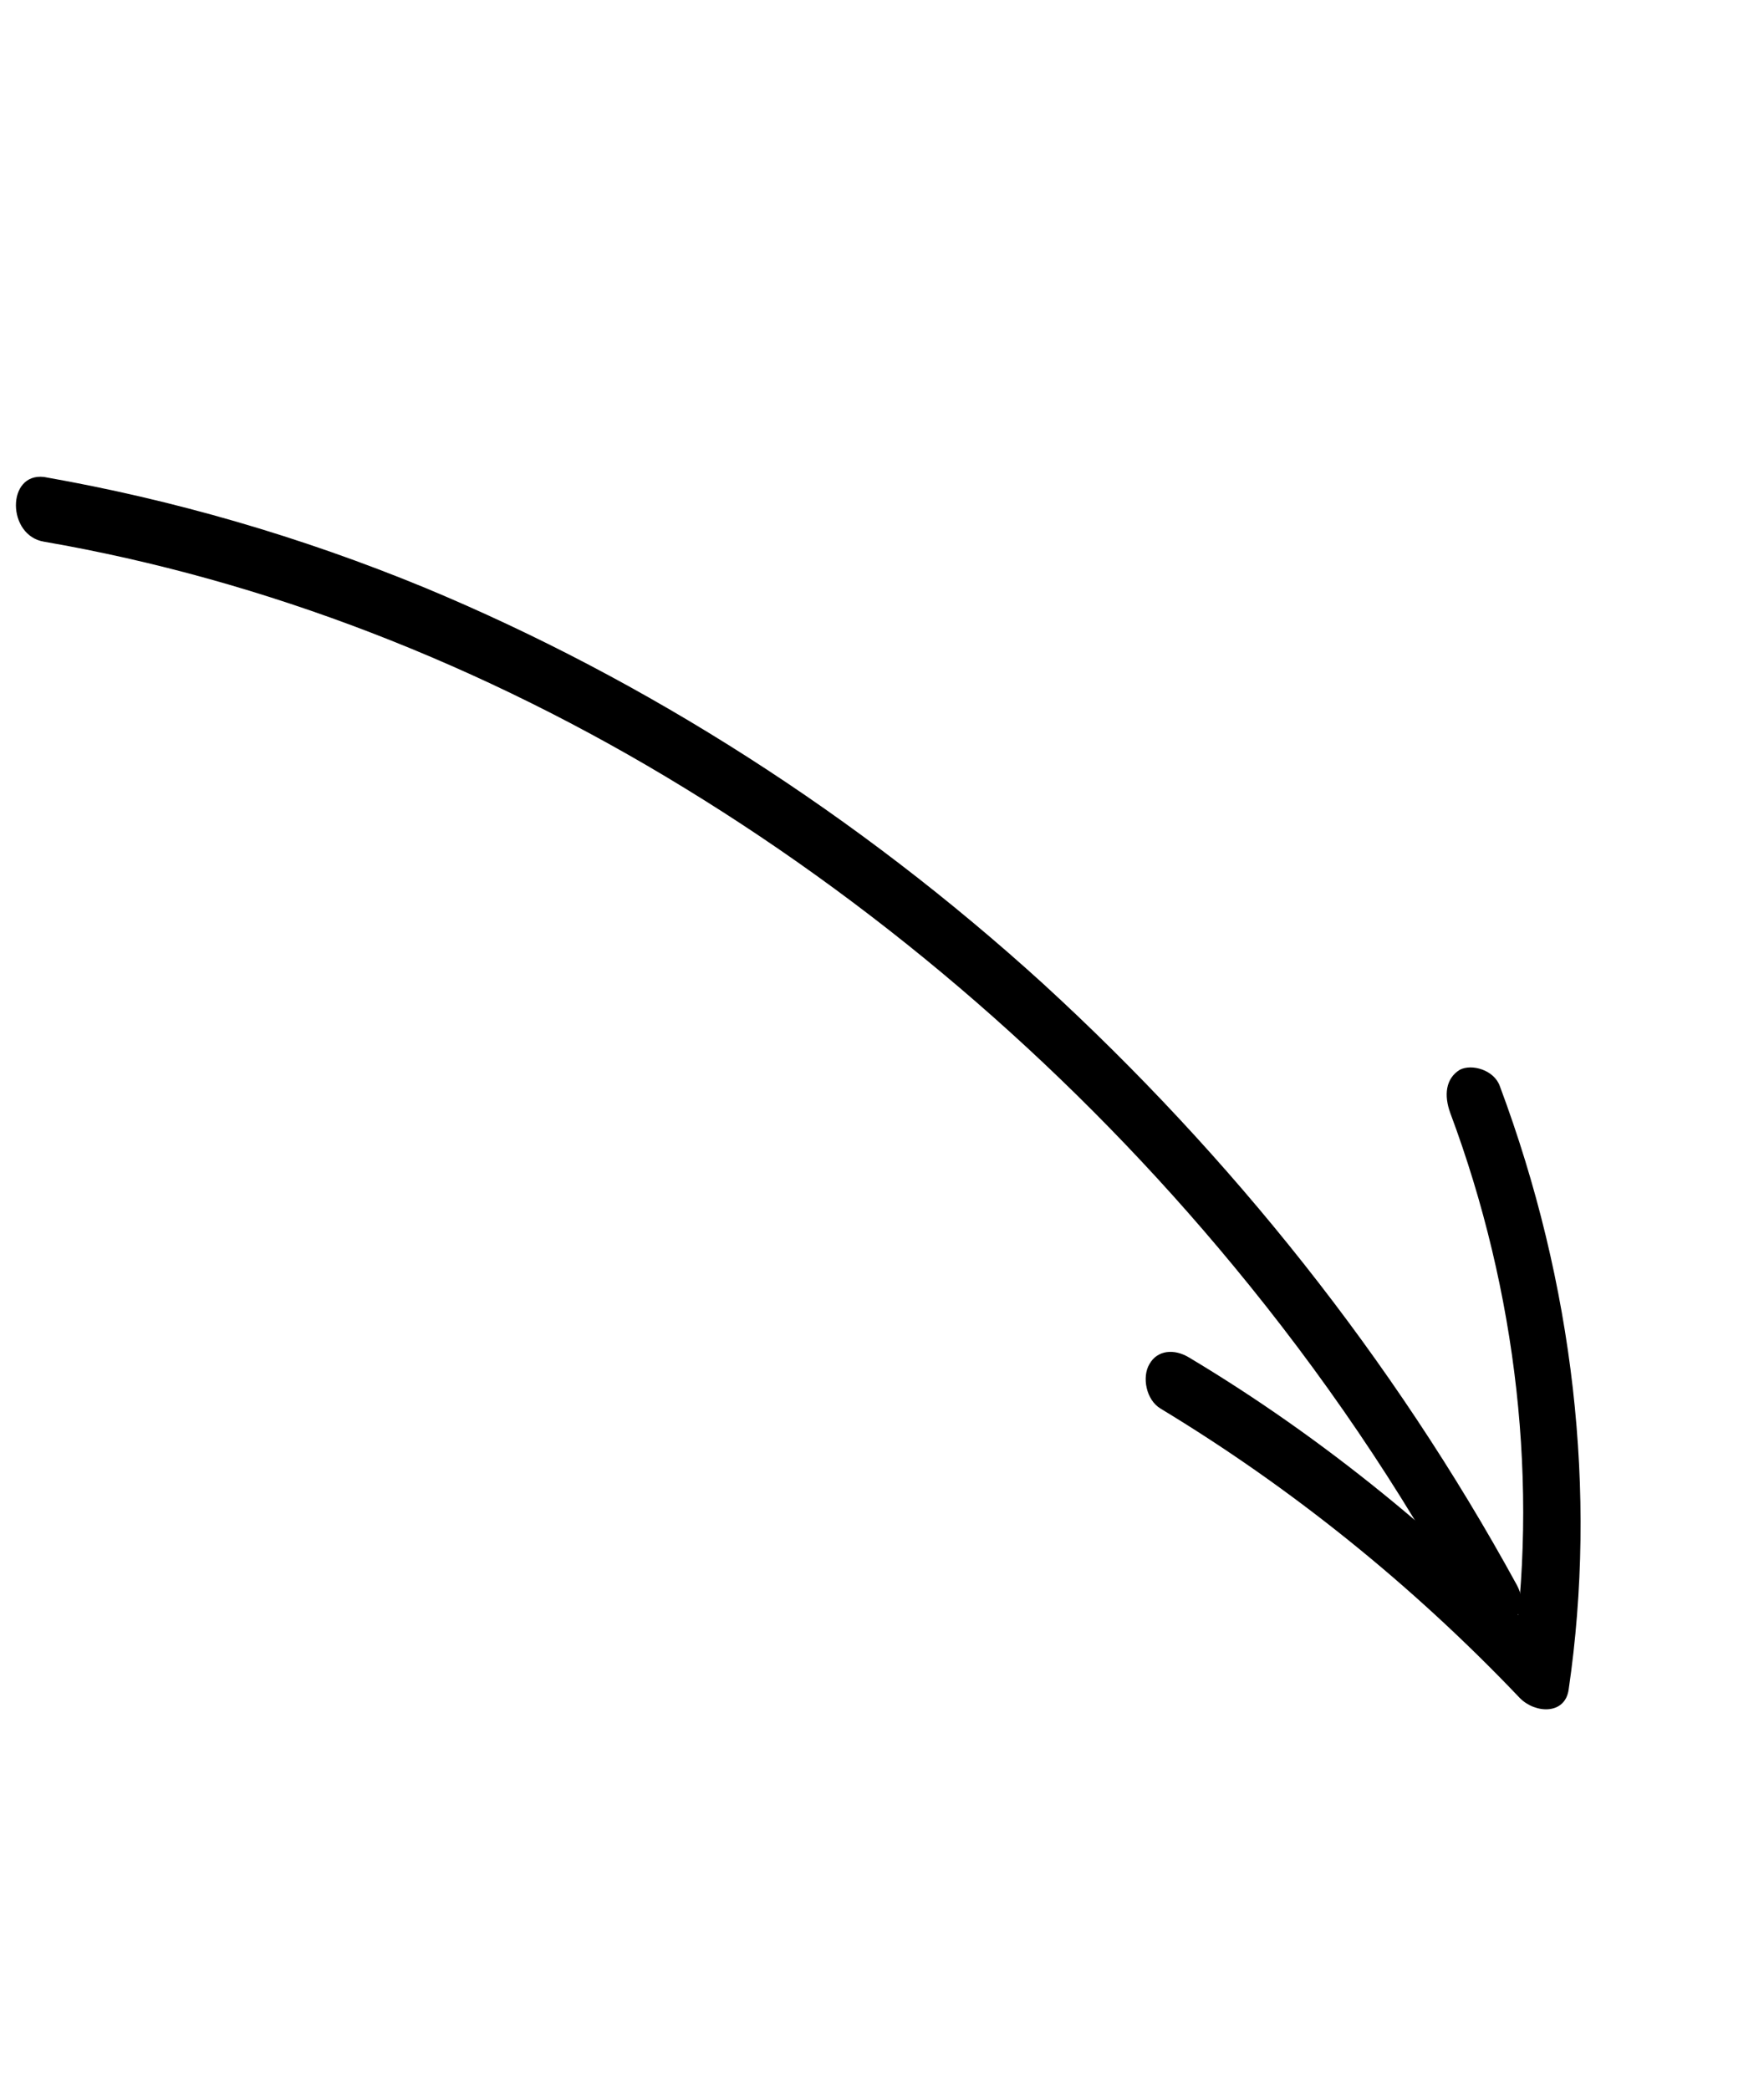<svg width="130" height="154" viewBox="0 0 130 154" fill="none" xmlns="http://www.w3.org/2000/svg">
<path d="M3.243 39.92C19.481 42.728 35.594 48.96 50.478 58.092C65.481 67.272 79.284 79.228 90.891 93.276C97.397 101.135 103.22 109.666 108.081 118.686C109.555 121.406 113.258 119.525 111.784 116.806C102.645 100.096 90.675 85.148 76.905 72.525C63.222 60.073 47.634 50.107 31.332 43.321C22.143 39.534 12.755 36.823 3.243 35.151C0.469 34.826 0.5 39.471 3.243 39.92Z" fill="black"/>
<path d="M106.876 82.015C111.814 95.222 113.423 109.579 111.407 122.85C112.618 122.668 113.786 122.4 114.998 122.218C106.755 113.507 97.515 105.953 87.615 100.034C86.542 99.387 85.286 99.482 84.704 100.537C84.152 101.468 84.451 103.158 85.525 103.805C95.071 109.578 104.018 116.74 112.012 125.144C113.157 126.296 115.341 126.379 115.604 124.512C117.731 109.992 115.981 94.623 110.534 80.048C110.114 78.853 108.478 78.383 107.589 78.834C106.522 79.484 106.411 80.733 106.876 82.015Z" fill="black"/>
</svg>
